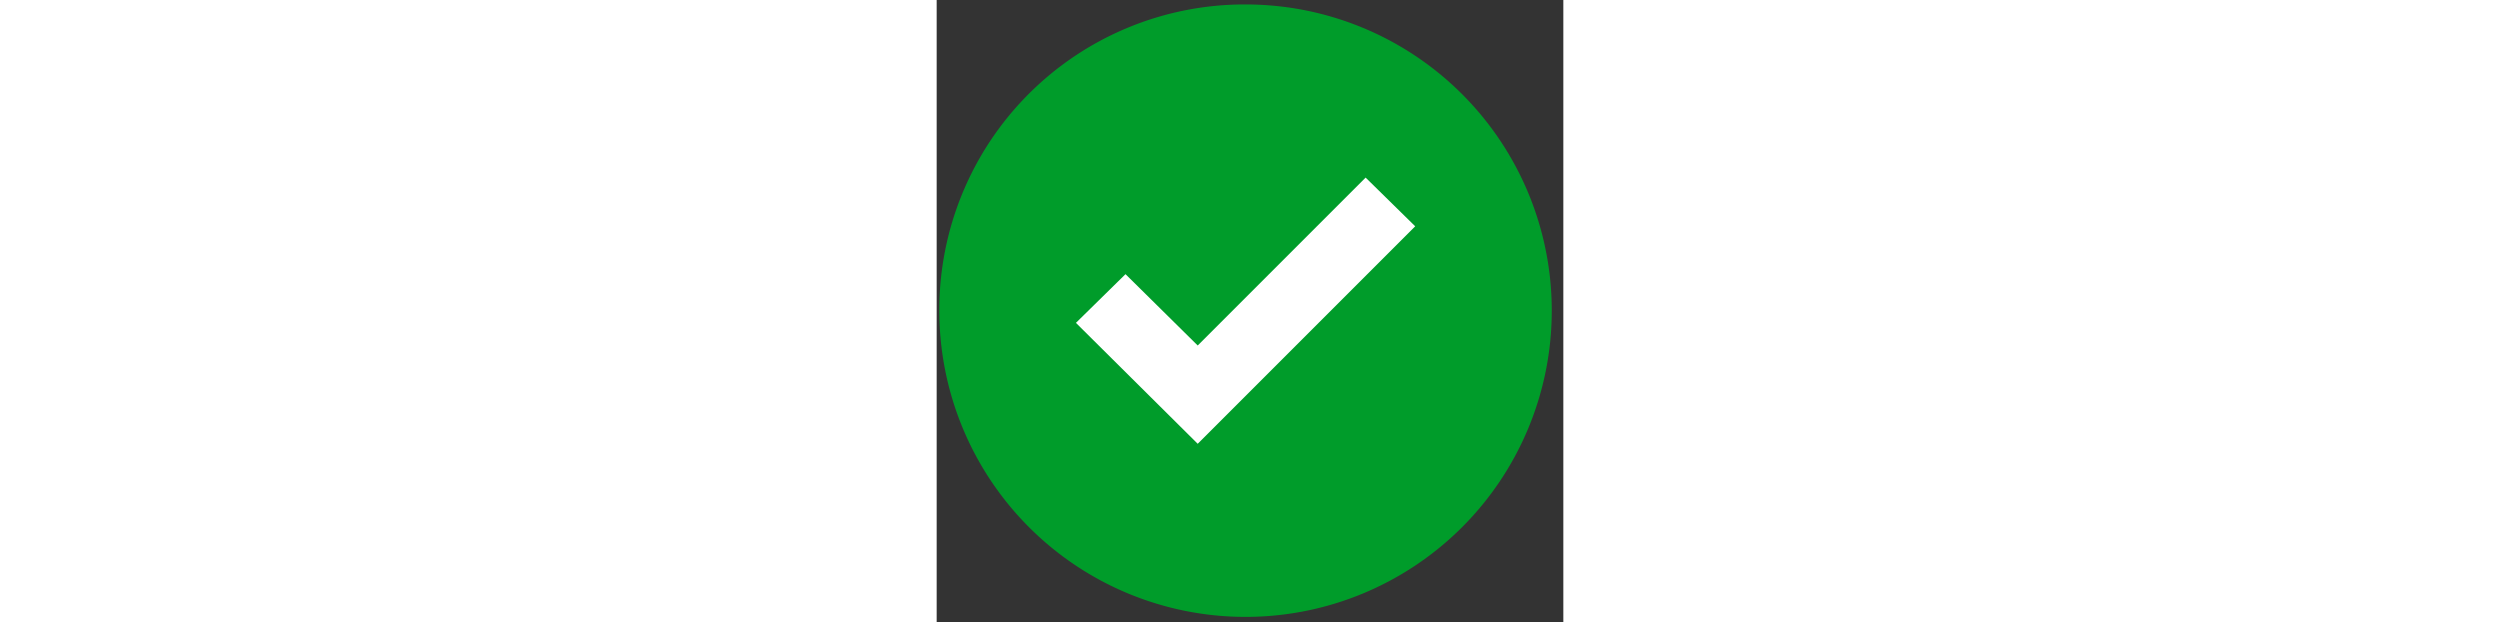 <svg xmlns="http://www.w3.org/2000/svg" id="artboard-svg" width="141" height="140" viewBox="0 0 141 140" style="width:562.5px"><rect x="0" y="0" width="141" height="140" fill="#333333" stroke="none"/><defs><style>.cls-1, .cls-10 { fill: #878787; } .cls-1 { stroke: #707070; } .cls-2 { clip-path: url(#clip-_47_Add_Bank_Popup2); } .cls-3 { opacity: 0.4; } .cls-4, .cls-6 { fill: #fff; } .cls-5 { fill: url(#linear-gradient); } .cls-6 { font-size: 45px; } .cls-6, .cls-7 { font-family: Avenir-Medium, Avenir; font-weight: 500; } .cls-13, .cls-7 { fill: #111; } .cls-7 { font-size: 60px; } .cls-8 { clip-path: url(#clip-path); } .cls-9 { fill: none; } .cls-11 { fill: #8a8a8a; font-size: 40px; font-family: Avenir-Roman, Avenir; } .cls-12 { fill: #009c2a; }</style><linearGradient id="linear-gradient" x1=".5" x2=".5" y1="-.497" y2="2.341" gradientUnits="objectBoundingBox"><stop offset="0" stop-color="#44a3ff"/><stop offset="1" stop-color="#002bff"/></linearGradient><clipPath id="clip-path"><path id="Rectangle_411" d="M0 0h65v65H0z" class="cls-1" data-name="Rectangle 411" transform="translate(.32)"/></clipPath><clipPath id="clip-_47_Add_Bank_Popup2"><path d="M0 0h1125v2436H0z"/></clipPath></defs><g transform="translate(-477 -1722)"><g id="_47_Add_Bank_Popup2" class="cls-2" data-name="47_Add Bank Popup2"><g id="Group_697" data-name="Group 697" transform="translate(0 190)"><g id="check" transform="translate(477.598 1533)"><path id="Path_1678" d="M68.9 0A68.9 68.9 0 1 1 0 68.9 68.706 68.706 0 0 1 68.51 0z" class="cls-12" data-name="Path 1678"/><path id="Path_1679" d="M158.365 114.93l-48.936 48.936-27.4-27.208L93.183 125.7l16.247 16.051 37.779-37.779z" class="cls-4" data-name="Path 1679" transform="translate(-51.293 -65.014)"/></g></g></g></g></svg>